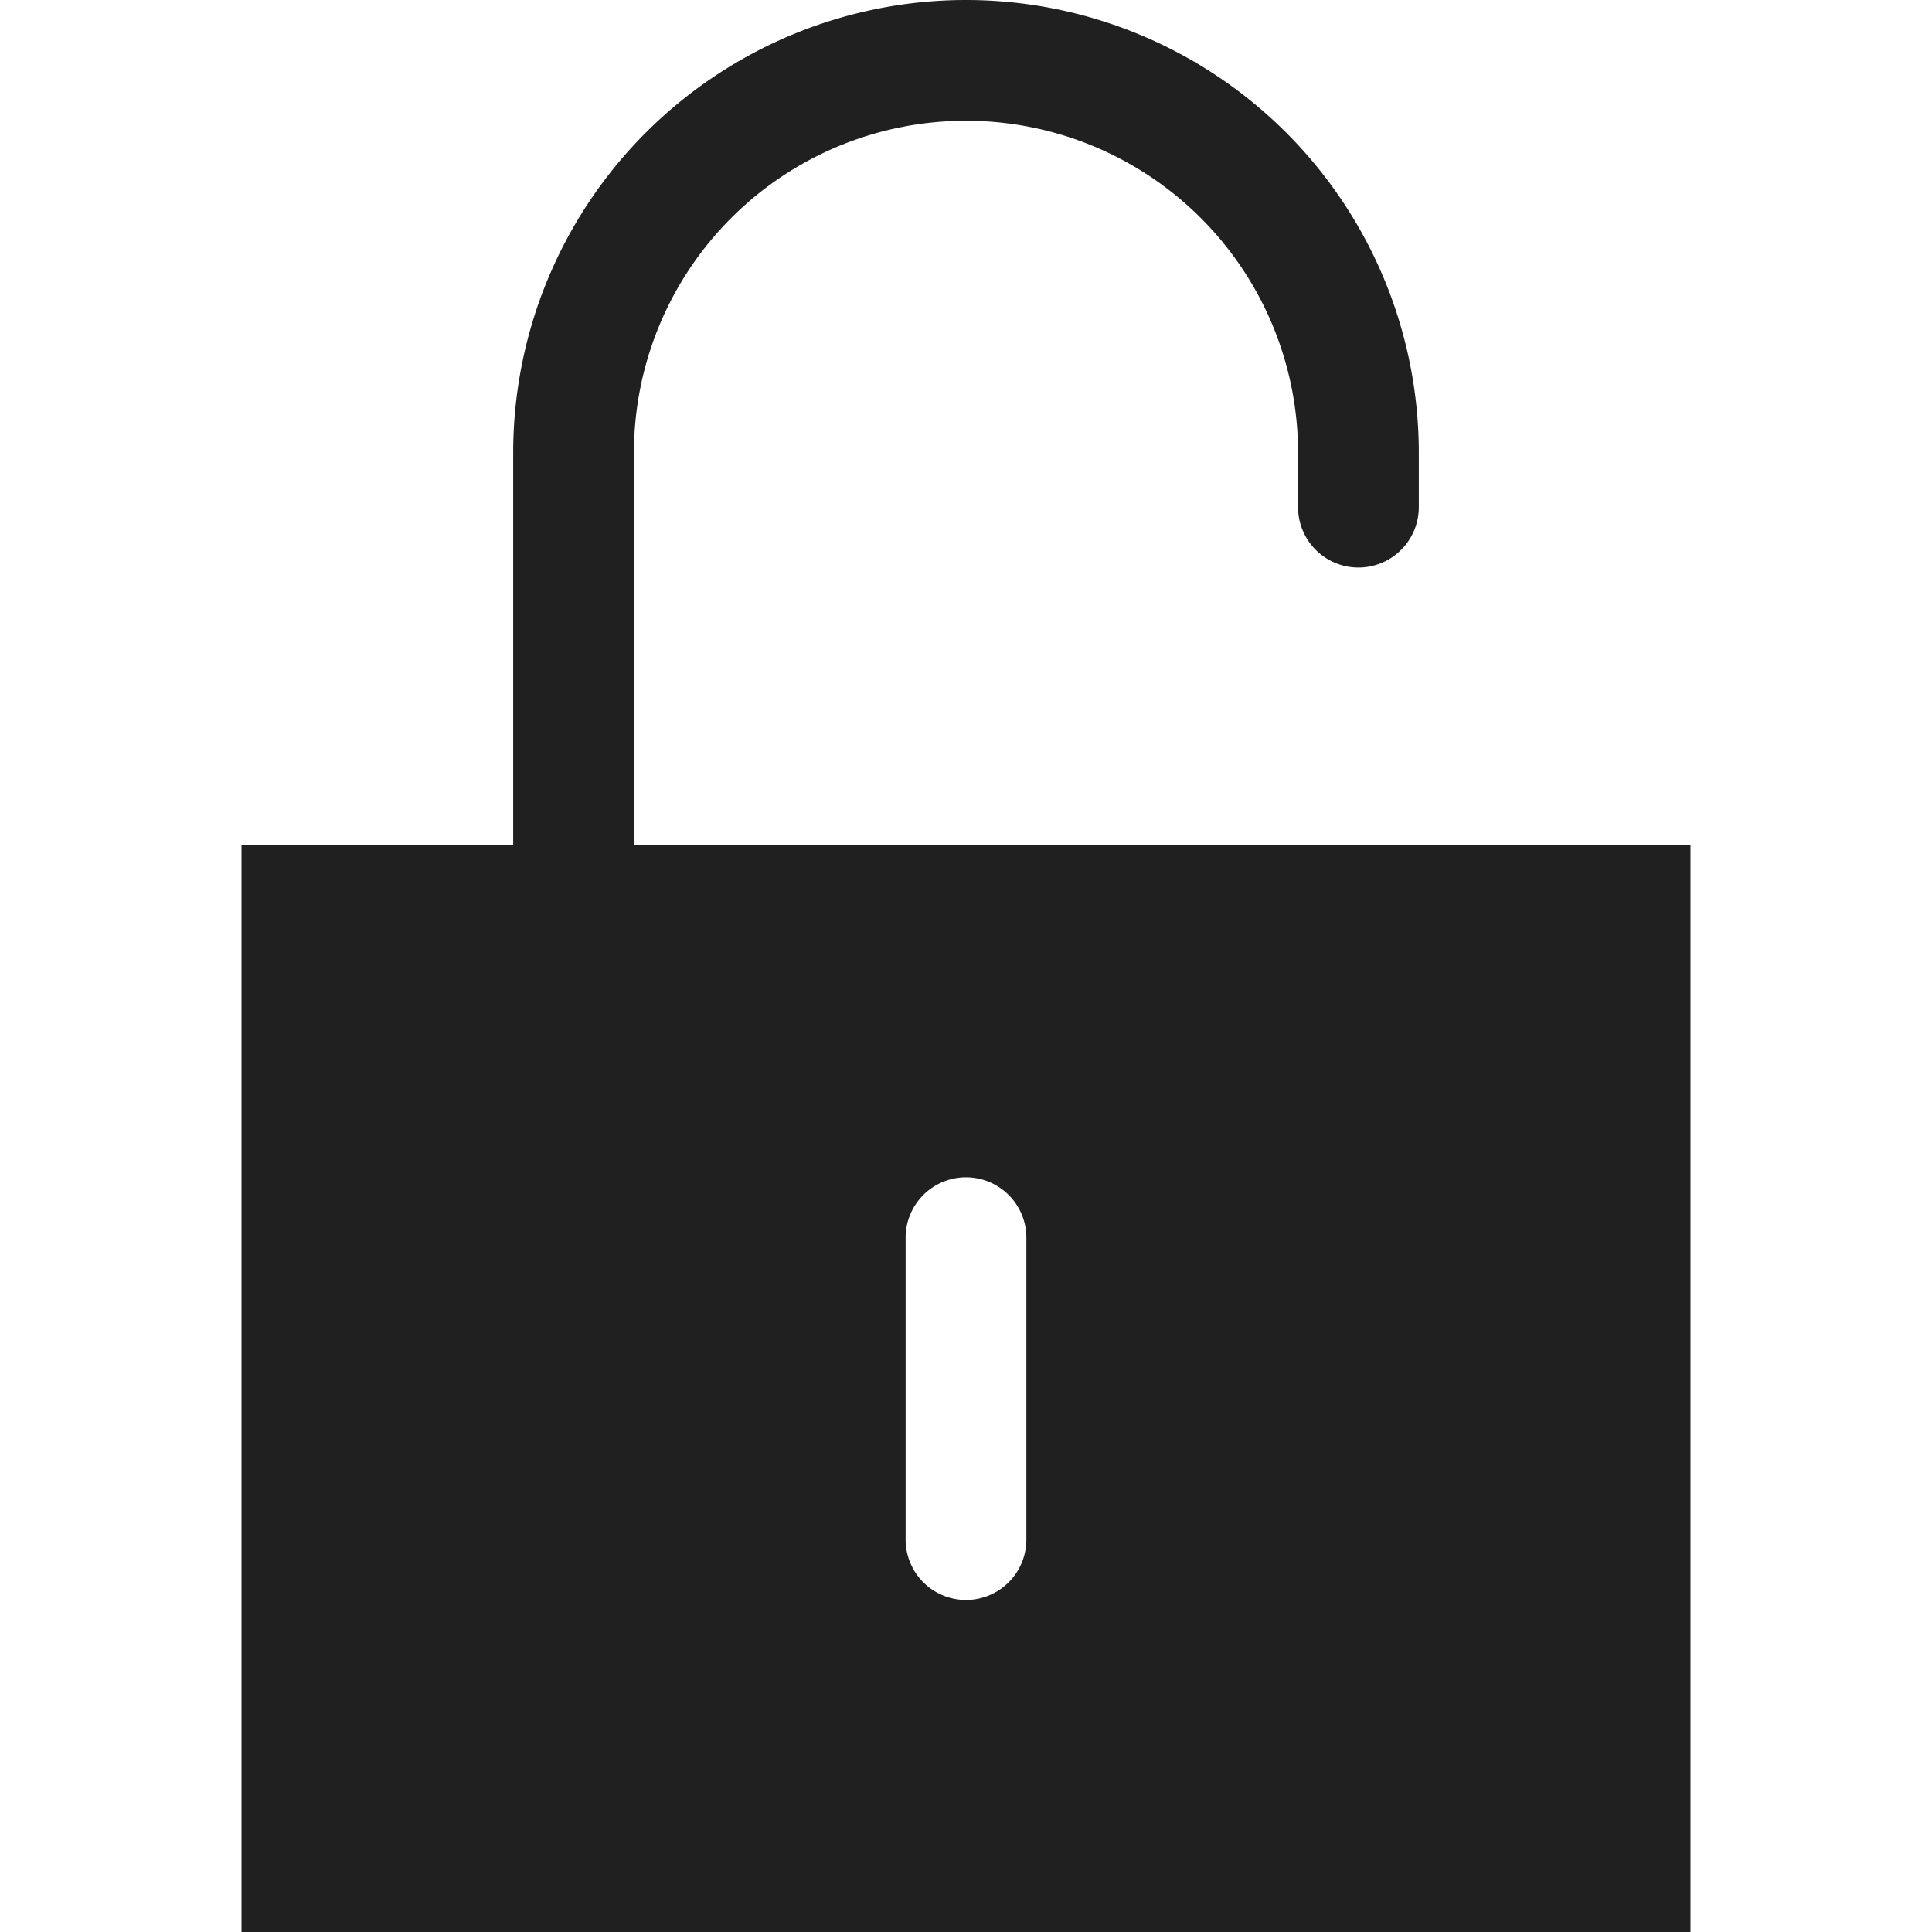 <svg xmlns="http://www.w3.org/2000/svg" viewBox="0 0 64 64" aria-labelledby="title"
aria-describedby="desc" role="img" xmlns:xlink="http://www.w3.org/1999/xlink">
  <title>Unlock</title>
  <desc>A solid styled icon from Orion Icon Library.</desc>
  <path data-name="layer1"
  d="M21 28V15a11 11 0 0 1 22 0v1.8a2 2 0 0 0 4 0V15a15 15 0 0 0-30 0v13H8v36h48V28zm13 23a2 2 0 0 1-4 0V41a2 2 0 0 1 4 0z"
  fill="#202020"></path>
</svg>